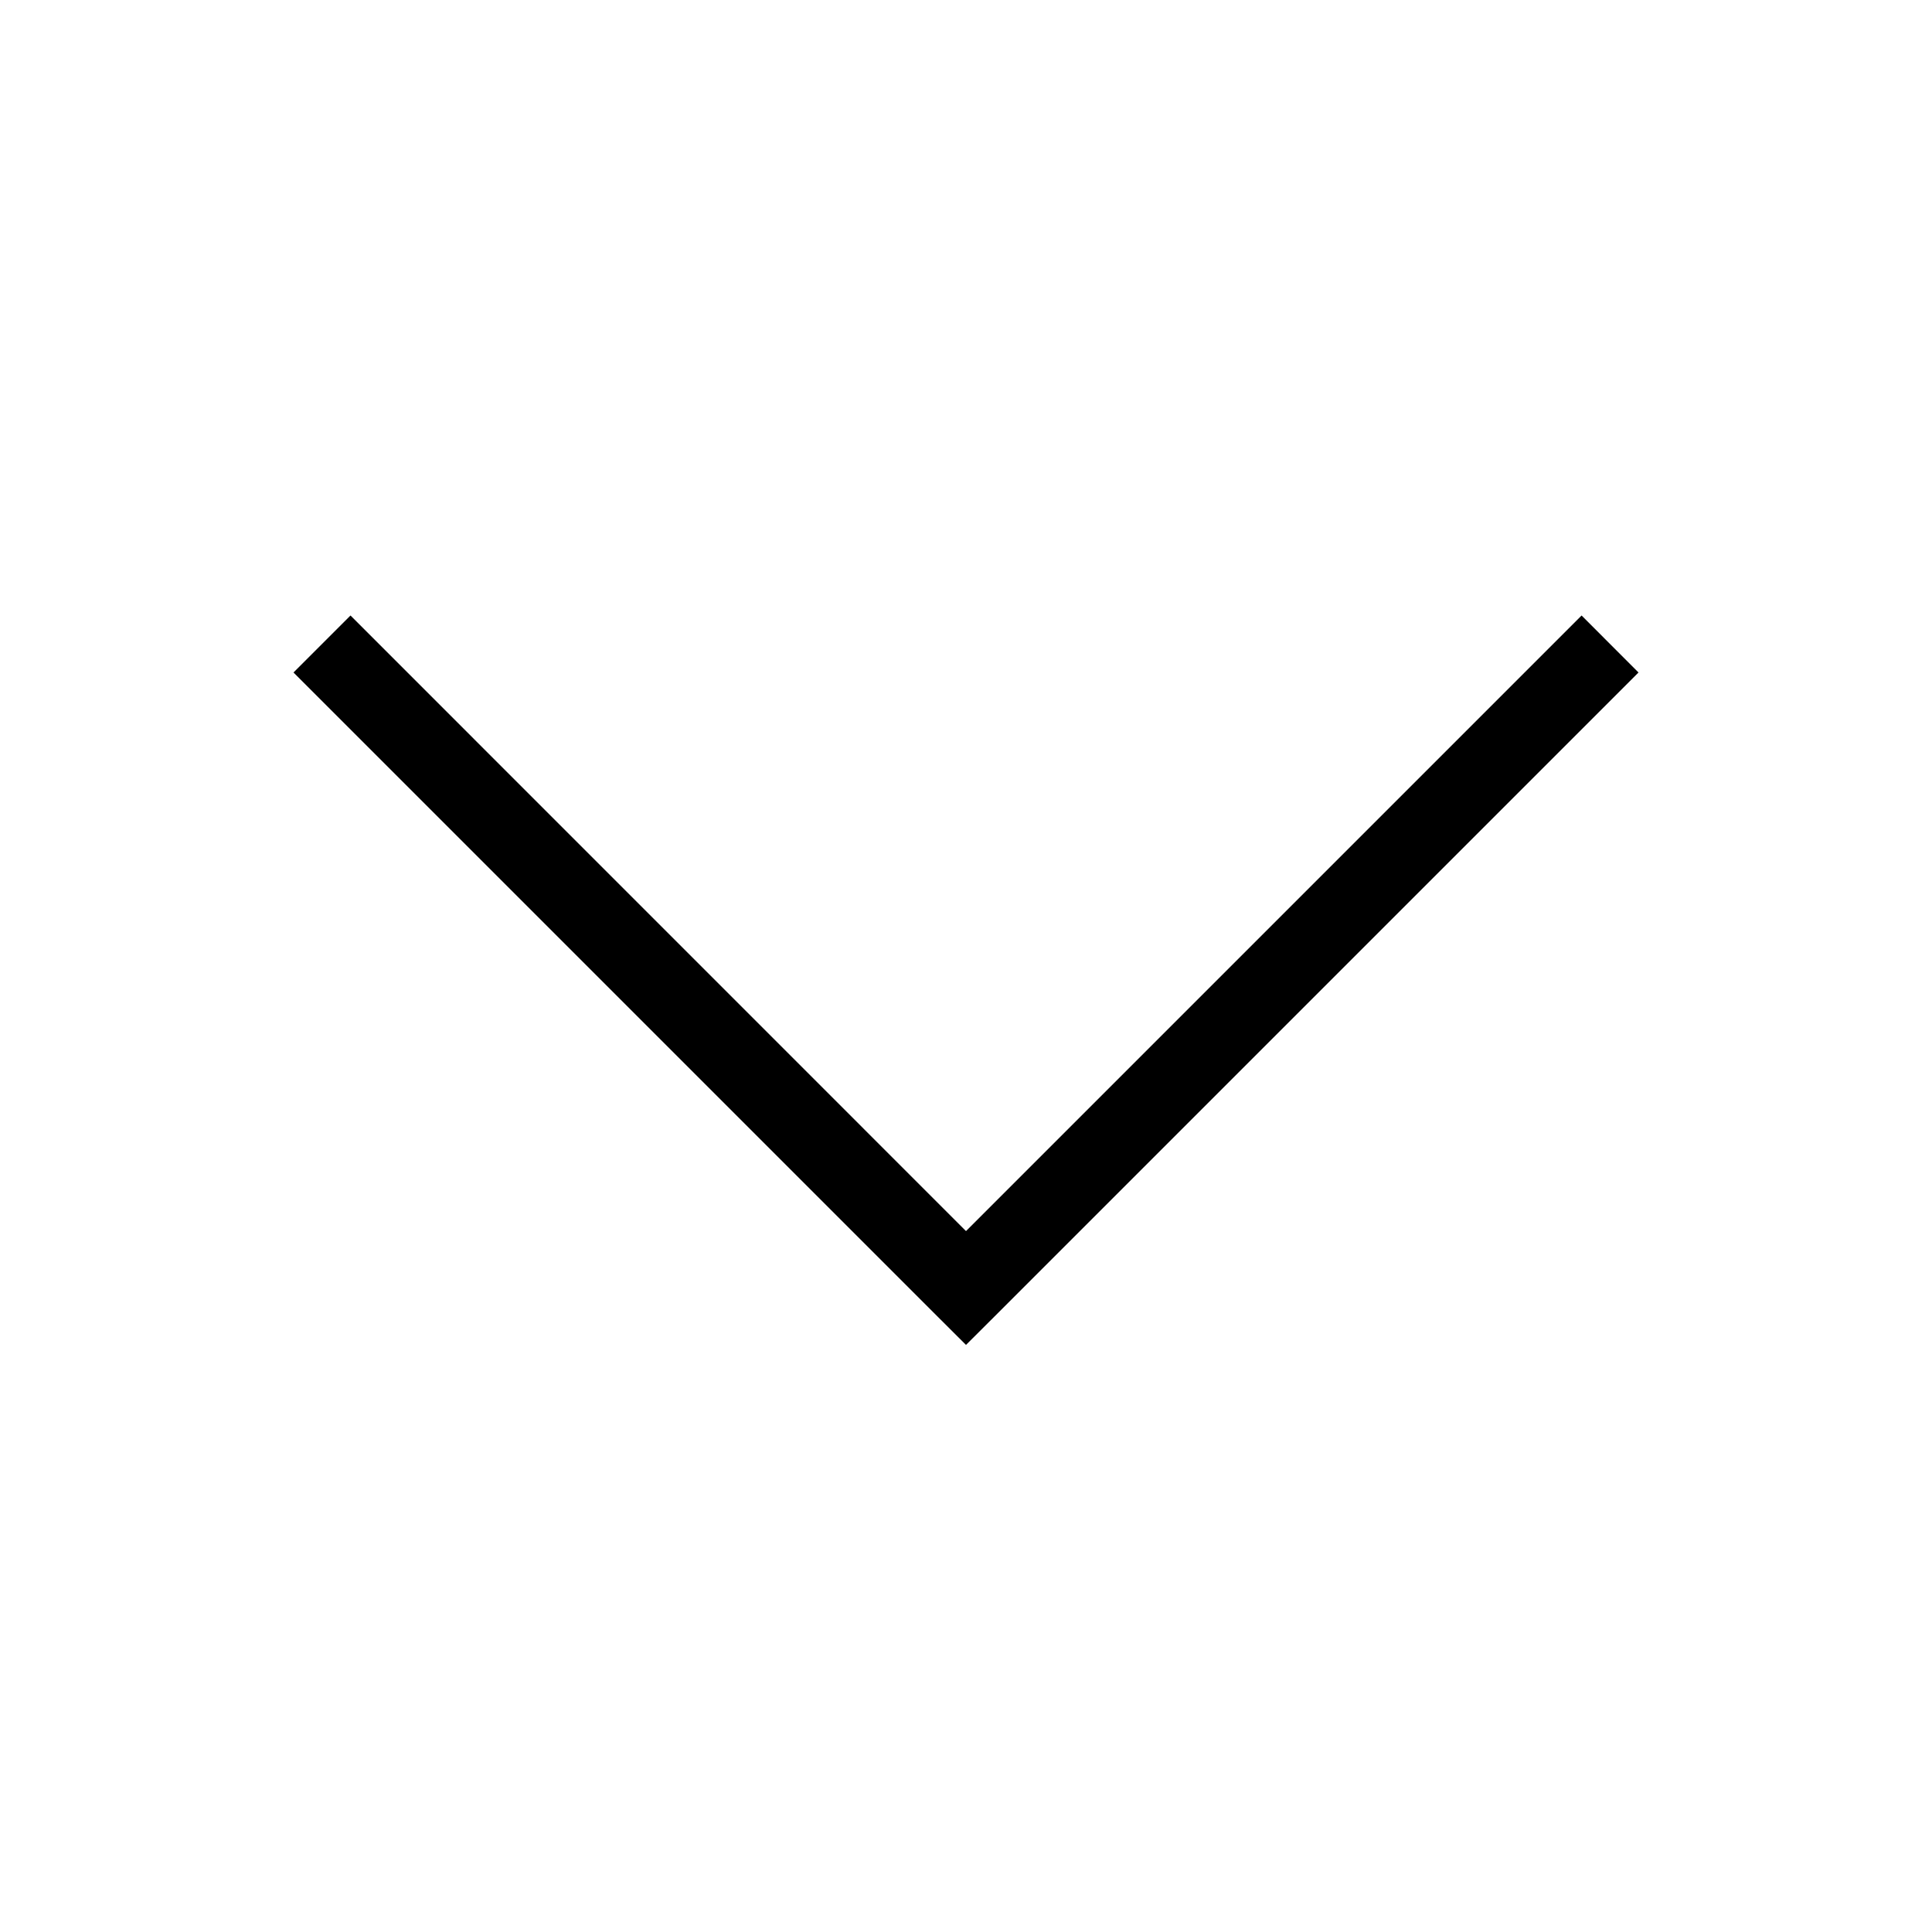 <svg xmlns="http://www.w3.org/2000/svg" width="24" height="24" fill="none" viewBox="0 0 24 24"><path fill="#000" fill-rule="evenodd" d="m12 15.293 7.647-7.647.707.708-8 8-.354.353-.354-.353-8-8 .708-.708z" clip-rule="evenodd"/></svg>